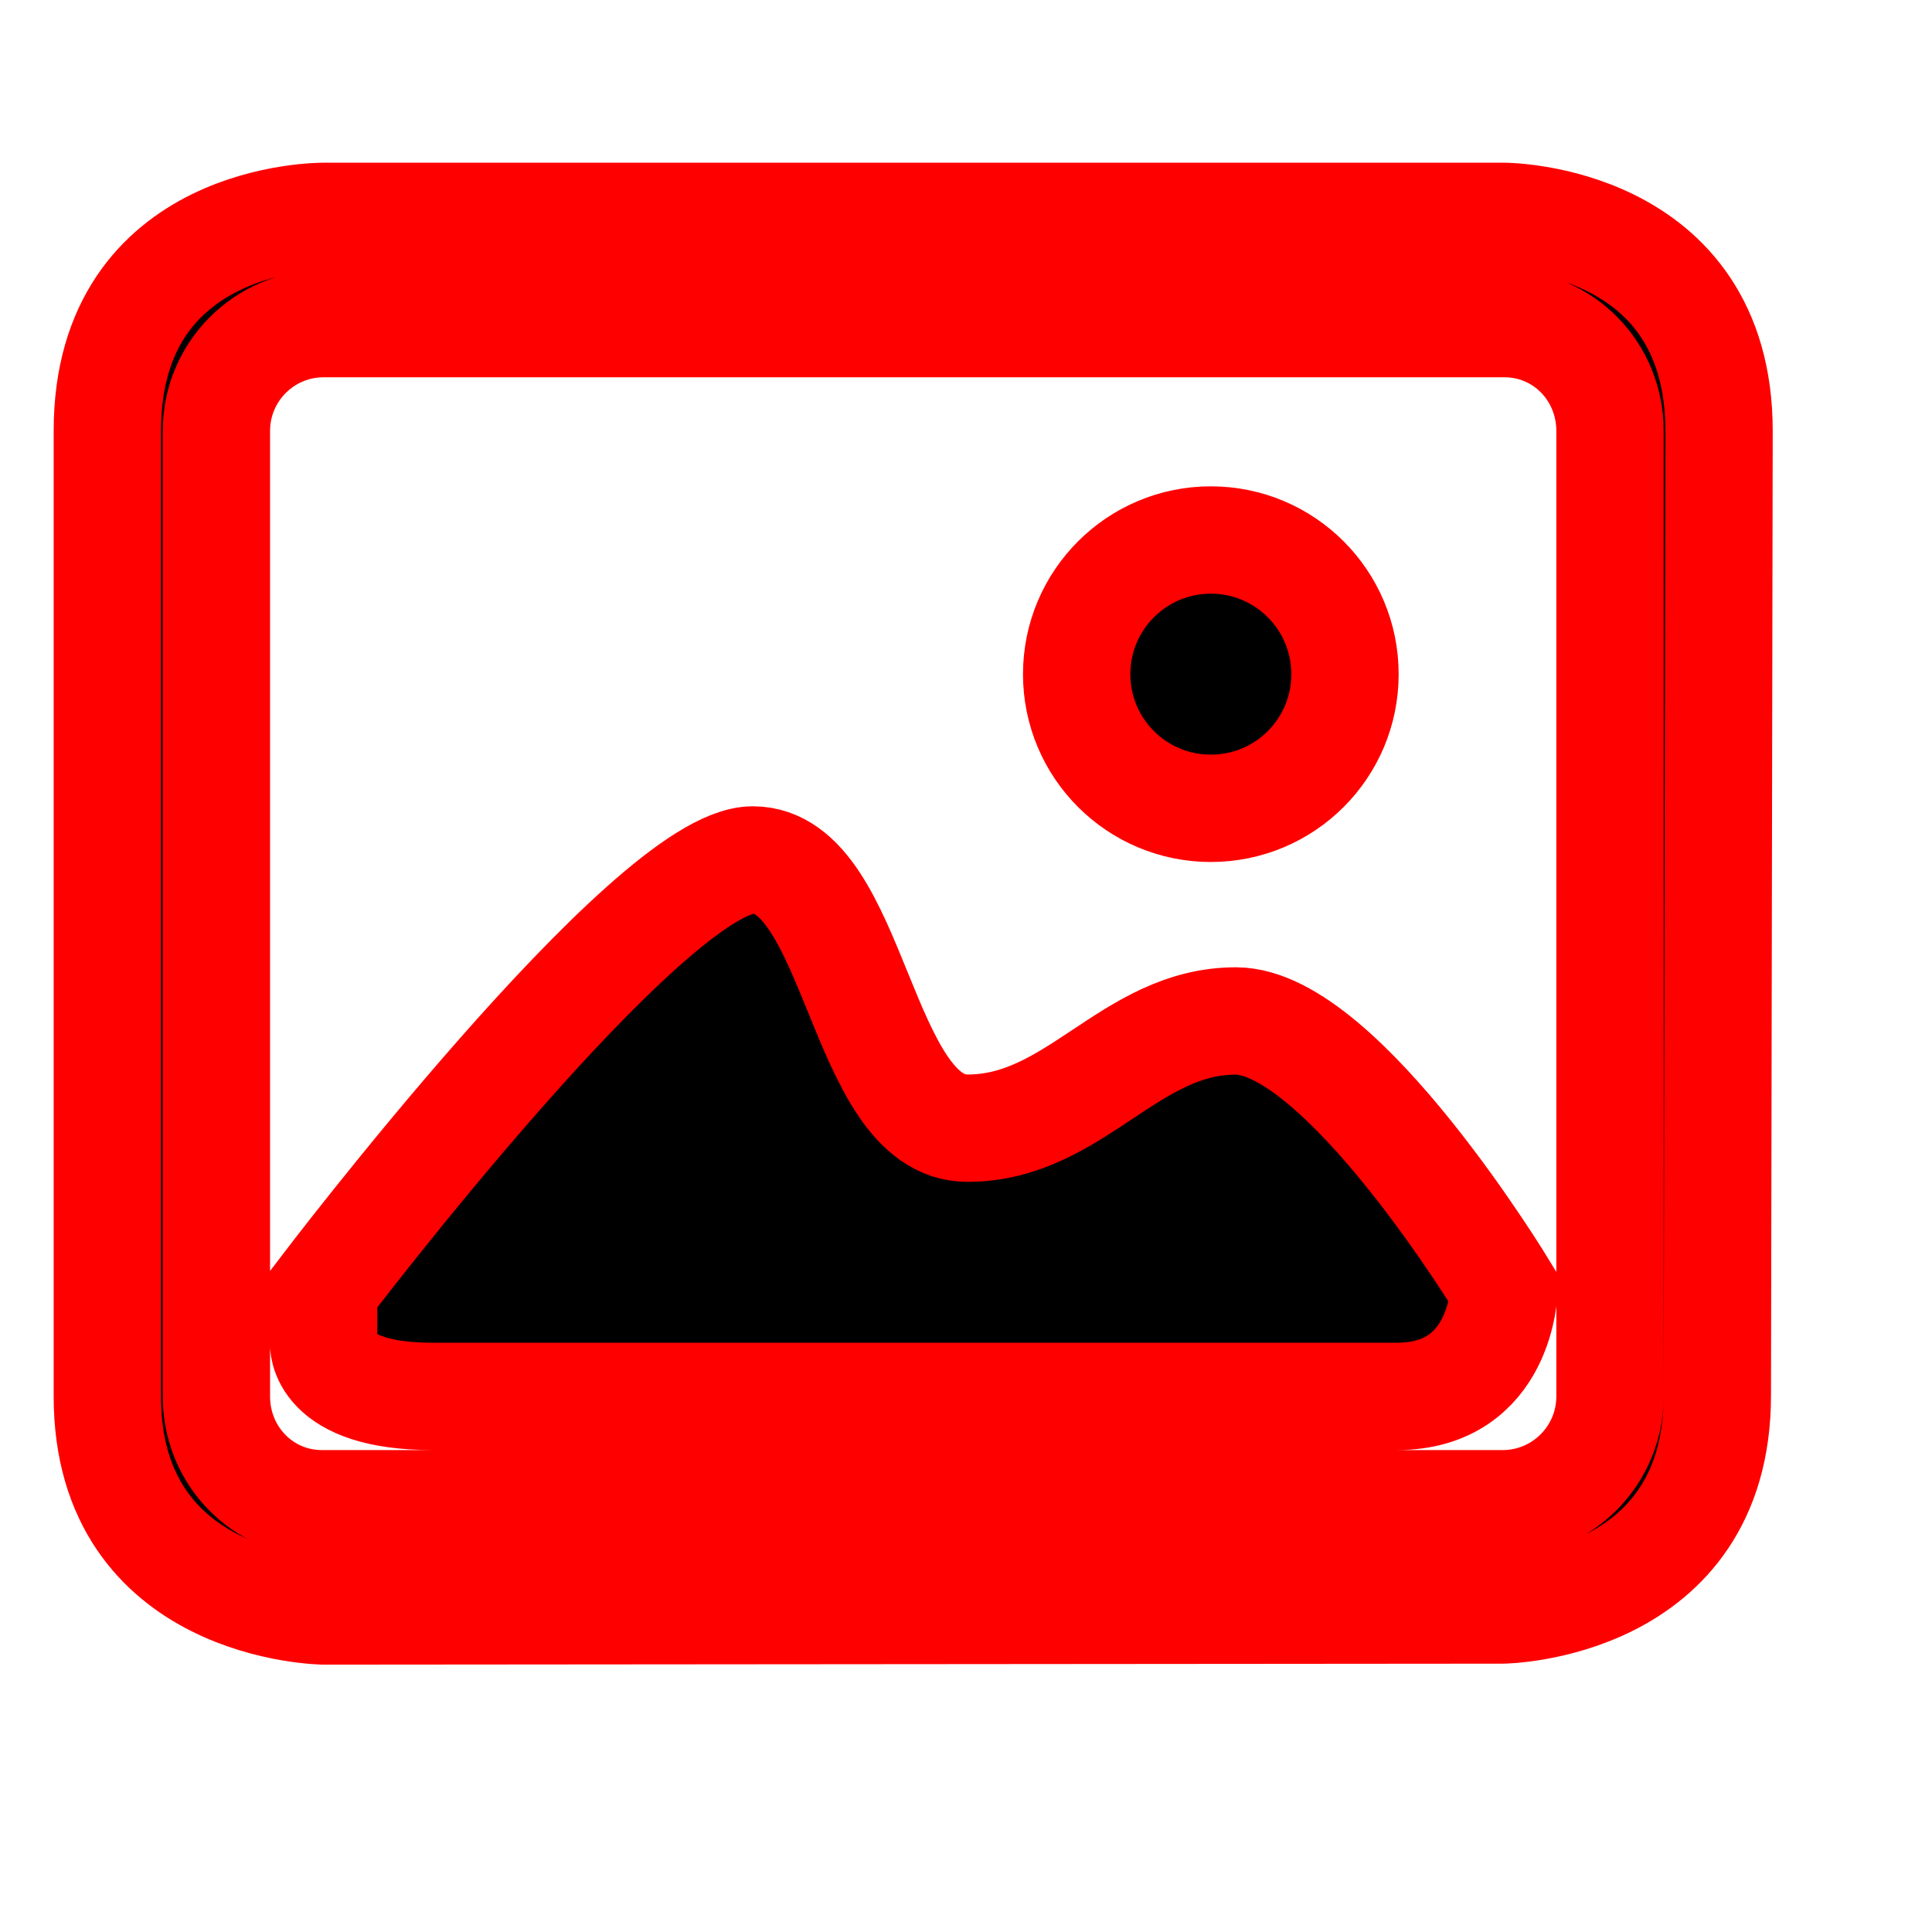 <svg id="layer-1-mask" xmlns="http://www.w3.org/2000/svg" xmlns:xlink="http://www.w3.org/1999/xlink" preserveAspectRatio="xMidYMid" width="100%" height="100%" viewBox="0 0 18 18">
<path stroke="red" d="M16.000,13.000 C16.000,14.975 14.000,15.000 14.000,15.000 L3.016,15.009 C3.016,15.009 1.000,14.986 1.000,13.010 L1.000,4.015 C1.000,1.996 3.016,2.016 3.016,2.016 L14.016,2.016 C14.016,2.016 16.016,2.023 16.016,4.015 L16.000,13.000 ZM15.000,4.015 C15.000,3.463 14.568,3.015 14.016,3.015 L3.016,3.015 C2.463,3.015 2.016,3.463 2.016,4.015 L2.016,13.010 C2.016,13.562 2.448,14.010 3.000,14.010 L14.000,14.010 C14.552,14.010 15.000,13.562 15.000,13.010 L15.000,4.015 ZM13.013,13.010 C12.035,13.010 6.756,13.010 4.032,13.010 C2.977,13.010 3.015,12.510 3.015,12.510 L3.015,12.011 C3.015,12.011 6.052,8.012 7.014,8.012 C7.977,8.012 8.012,10.511 9.014,10.511 C10.016,10.511 10.524,9.512 11.514,9.512 C12.503,9.512 14.013,12.011 14.013,12.011 C14.013,12.011 13.995,13.010 13.013,13.010 ZM11.281,7.531 C10.591,7.531 10.031,6.972 10.031,6.281 C10.031,5.591 10.591,5.031 11.281,5.031 C11.972,5.031 12.531,5.591 12.531,6.281 C12.531,6.972 11.972,7.531 11.281,7.531 Z"/>
</svg>
